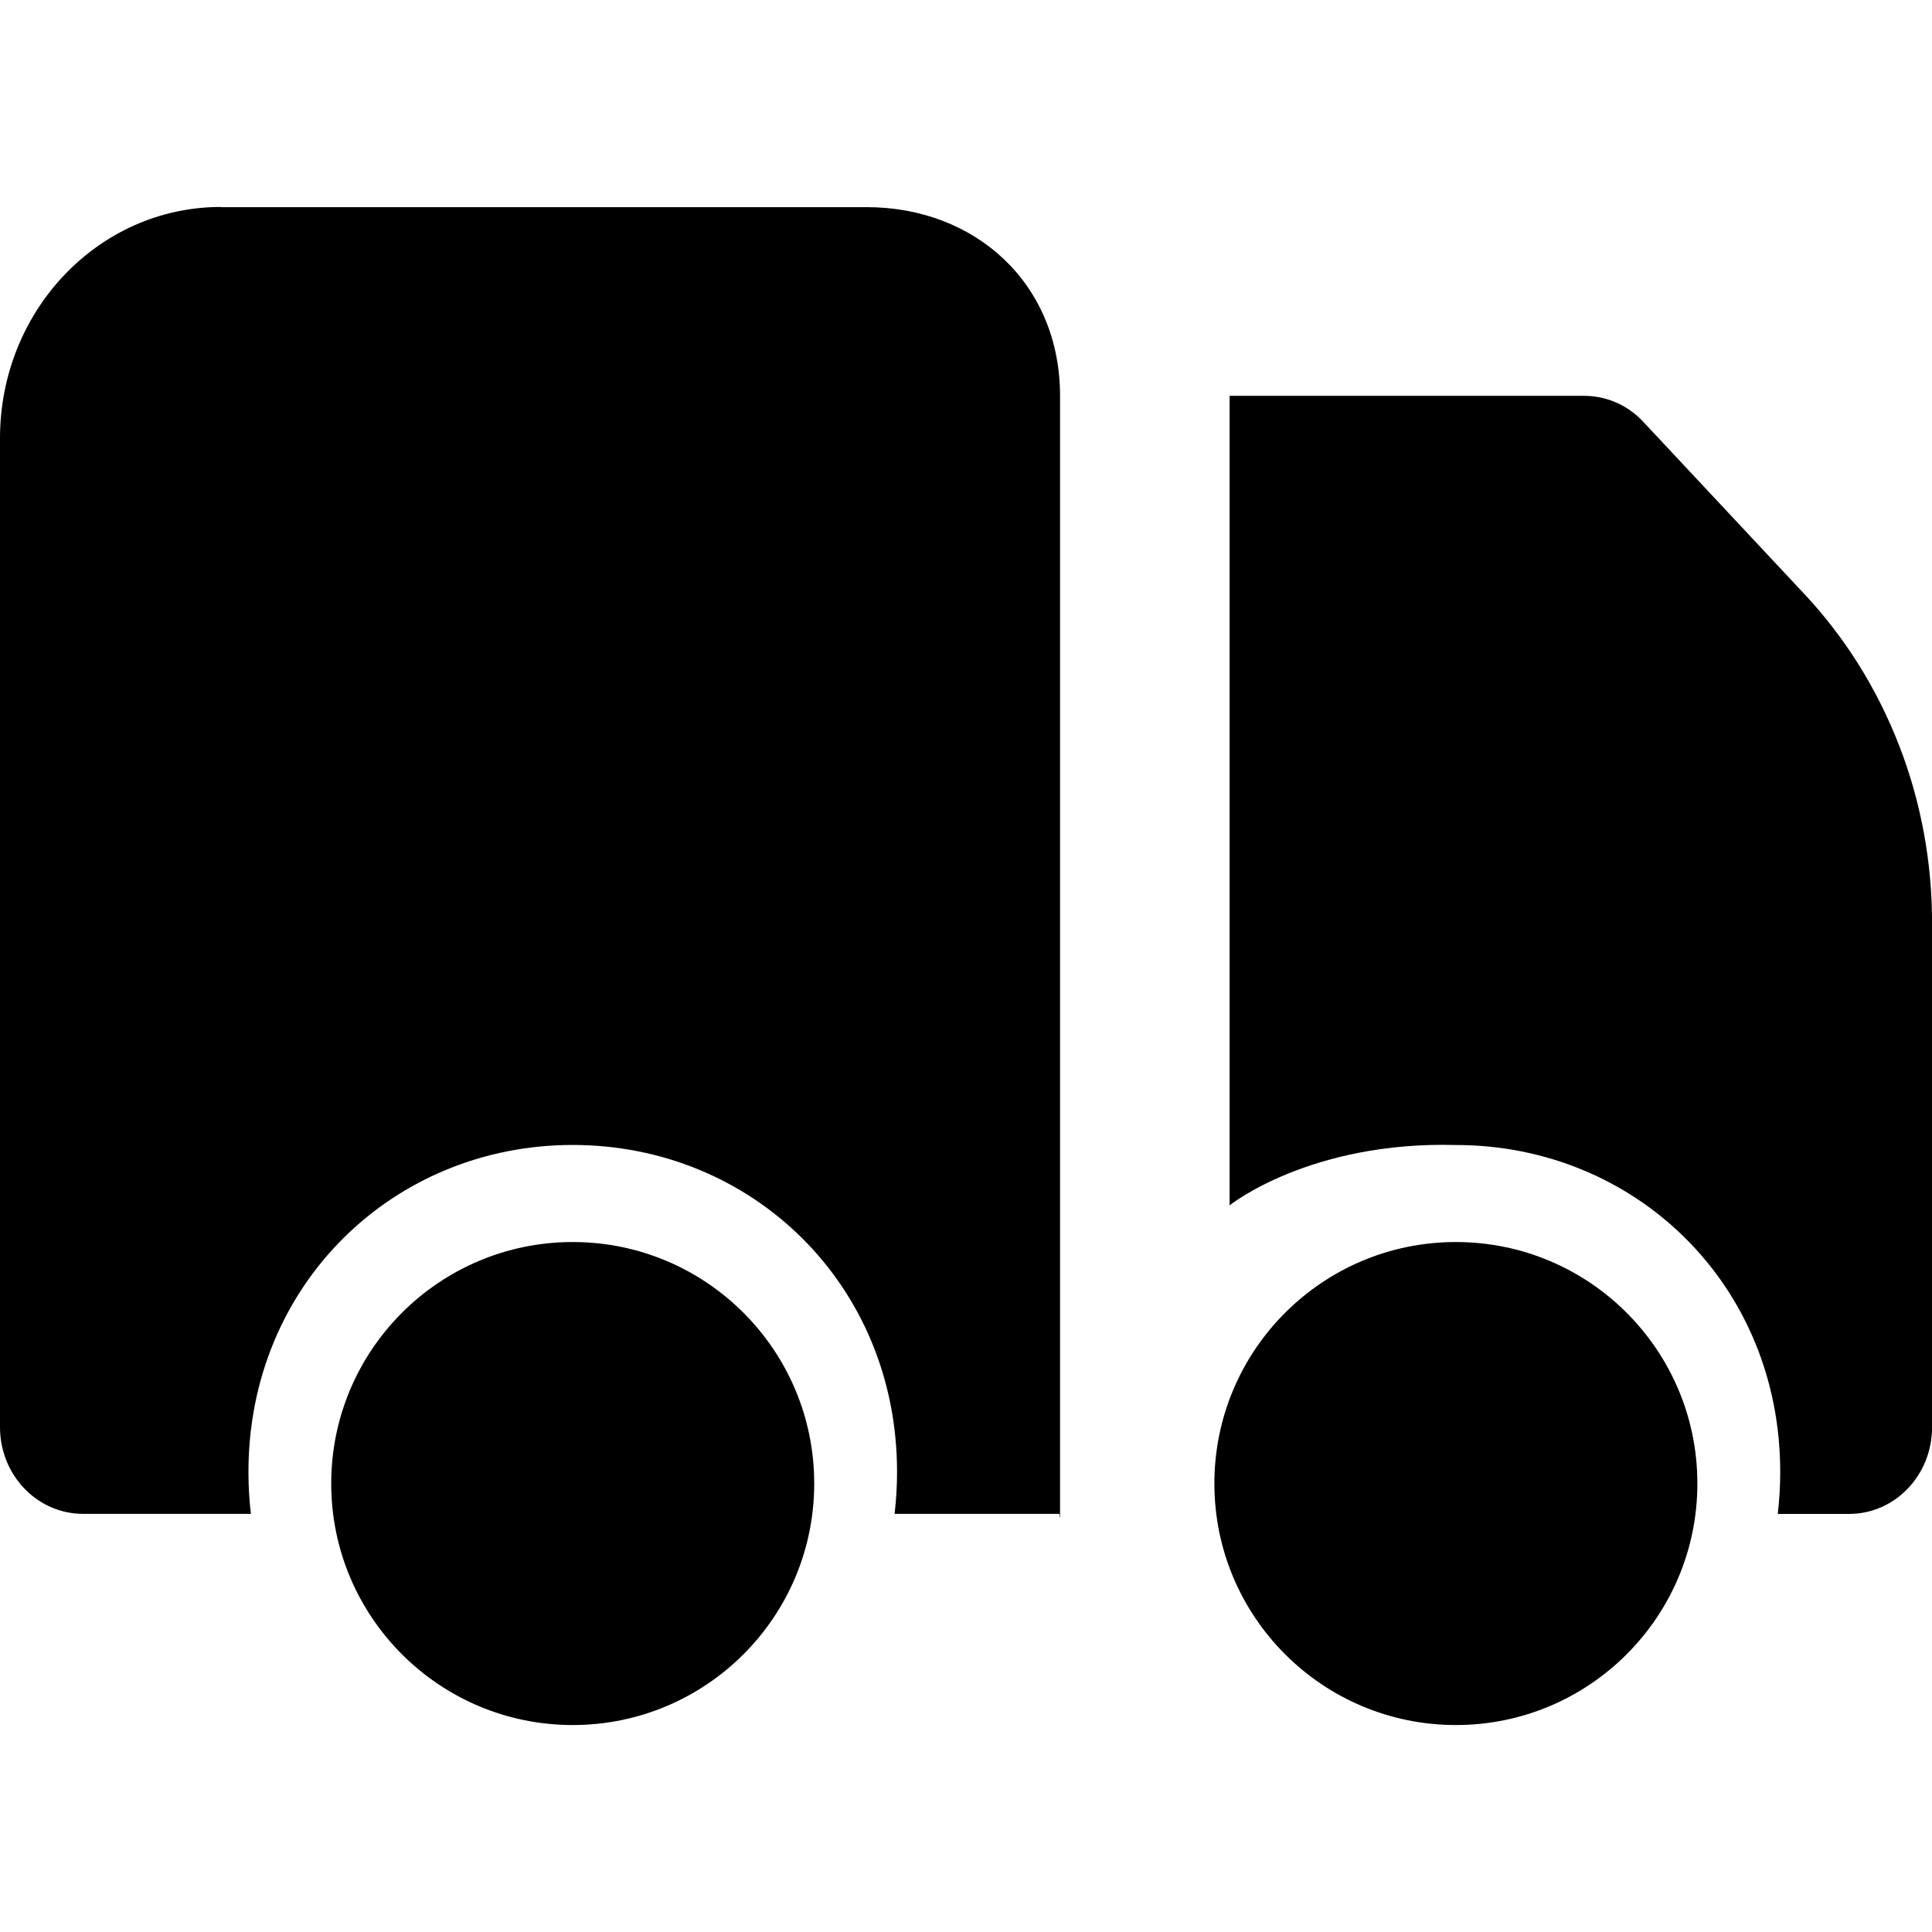 <!-- Generated by IcoMoon.io -->
<svg version="1.1" xmlns="http://www.w3.org/2000/svg" width="32" height="32" viewBox="0 0 32 32">
<path d="M3.657 3.428c-2.021 0-3.657 1.714-3.657 3.831v16.379c0 0.793 0.615 1.435 1.372 1.436h2.784c-0.026-0.208-0.041-0.448-0.041-0.693v-0c0-3.108 2.405-5.417 5.371-5.417s5.372 2.308 5.372 5.417c0 0.235-0.014 0.466-0.041 0.693h2.741c-0.027-0.228 0 0.235 0 0v-18.514c0-1.874-1.413-3.129-3.202-3.129h-10.697zM20.366 6.558v13.406s1.326-1.065 3.749-0.999c2.967 0 5.372 2.308 5.371 5.417 0 0.235-0.014 0.466-0.041 0.693h1.184c0.757 0 1.372-0.64 1.372-1.436v-8.354c0-1.006-0.183-2.002-0.544-2.935-0.377-0.967-0.905-1.796-1.563-2.503l0.004 0.005-2.677-2.862c-0.245-0.266-0.594-0.433-0.983-0.434h-5.872zM28.114 24.572c0 2.209-1.791 4-4 4s-4-1.791-4-4v0c0-2.209 1.791-4 4-4s4 1.791 4 4v0zM13.486 24.572c0 2.209-1.791 4-4 4s-4-1.791-4-4v0c0-2.209 1.791-4 4-4s4 1.791 4 4v0z"></path>
</svg>
